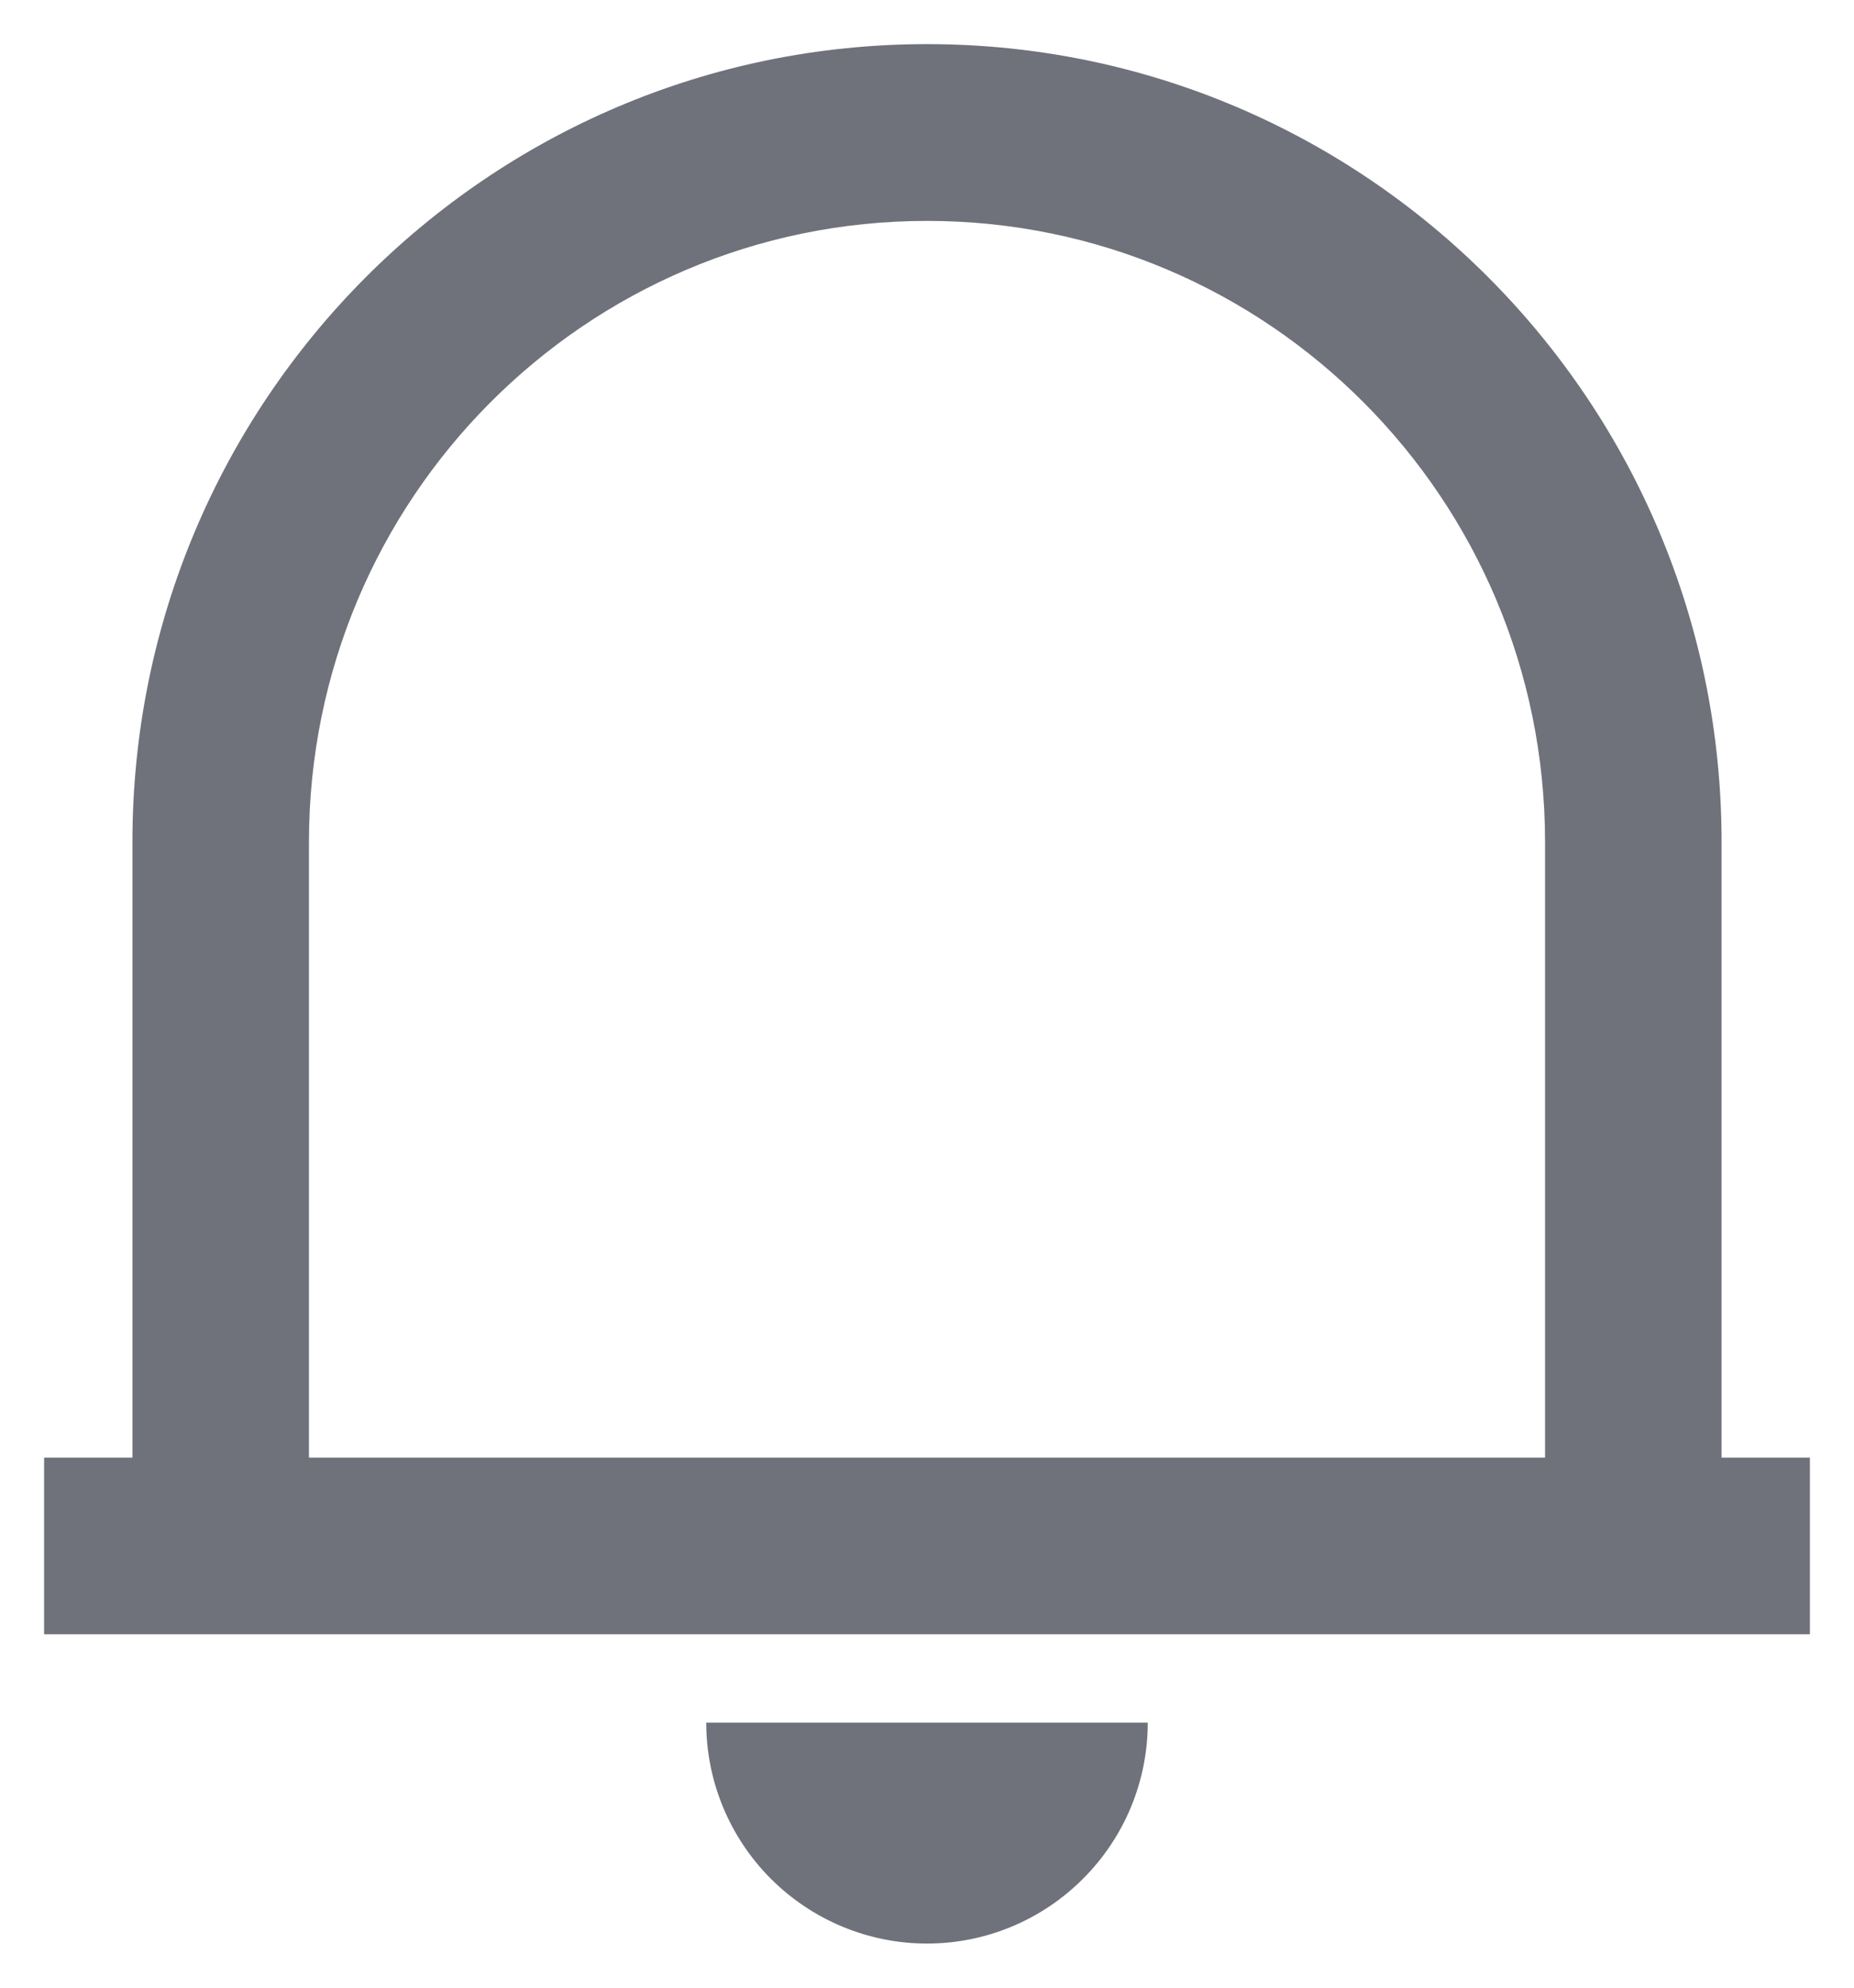<svg width="14" height="15" viewBox="0 0 14 15" fill="none" xmlns="http://www.w3.org/2000/svg">
<path d="M13.667 12.333H0.333V11H1V6.354C1 3.029 3.687 0.333 7 0.333C10.313 0.333 13 3.029 13 6.354V11H13.667V12.333ZM2.333 11H11.667V6.354C11.667 3.765 9.577 1.667 7 1.667C4.423 1.667 2.333 3.765 2.333 6.354V11ZM5.333 13H8.667C8.667 13.442 8.491 13.866 8.178 14.178C7.866 14.491 7.442 14.667 7 14.667C6.558 14.667 6.134 14.491 5.821 14.178C5.509 13.866 5.333 13.442 5.333 13Z" fill="#0F1324" fill-opacity="0.6"/>
</svg>
